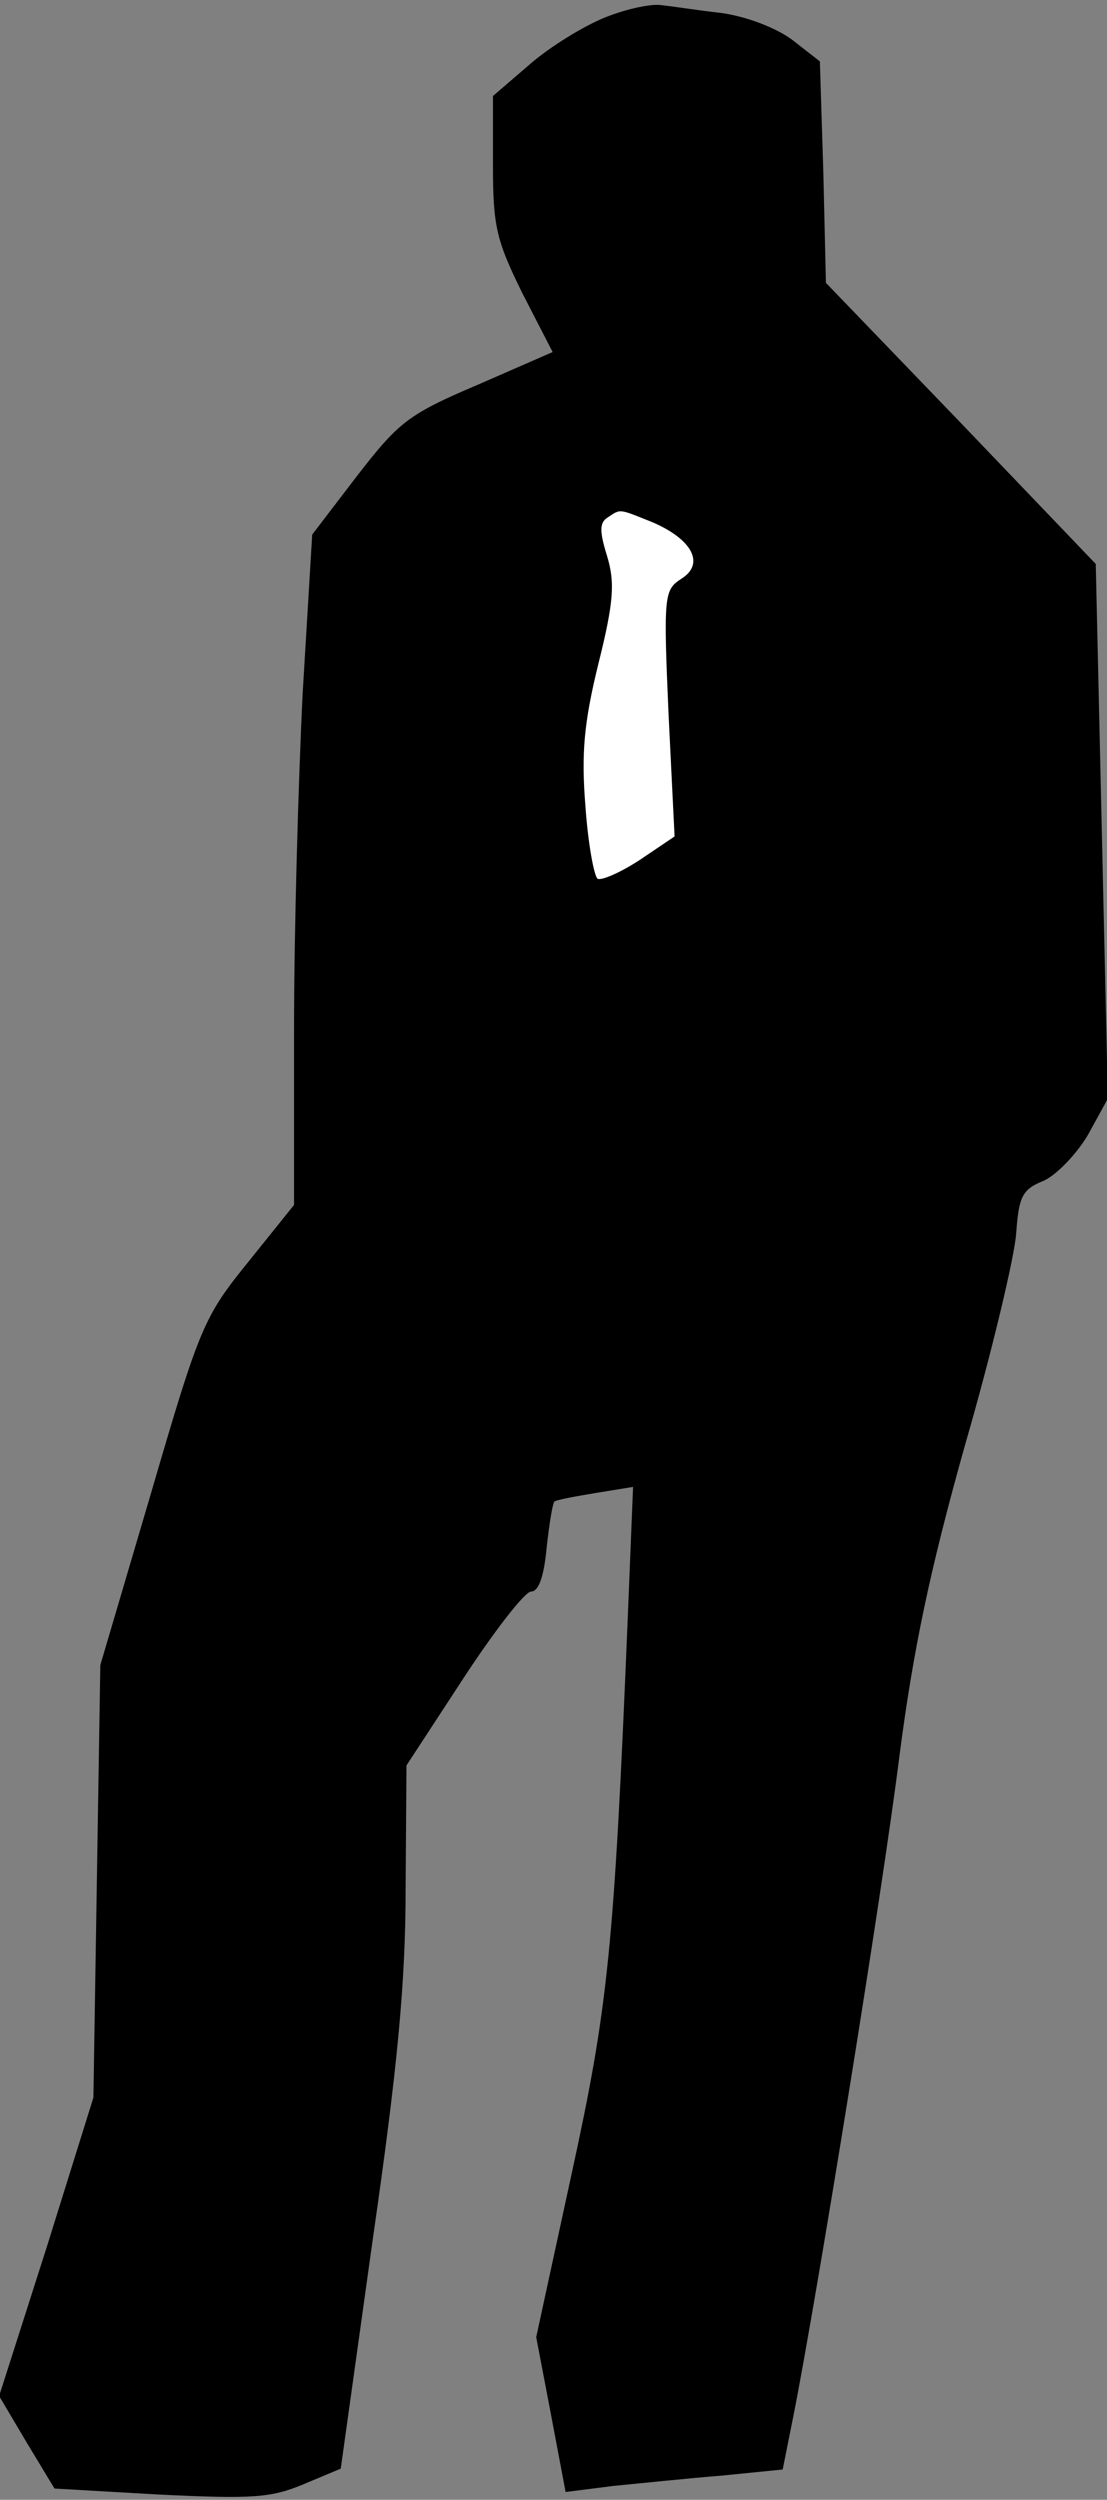 <?xml version="1.0" standalone="no"?>
<!DOCTYPE svg PUBLIC "-//W3C//DTD SVG 20010904//EN"
 "http://www.w3.org/TR/2001/REC-SVG-20010904/DTD/svg10.dtd">
<svg version="1.0" xmlns="http://www.w3.org/2000/svg"
 width="128pt" height="289pt" viewBox="0 0 128 289"
 preserveAspectRatio="xMidYMid meet">
<rect x="0" y="0" width="128" height="289" fill="#808080" stroke="none"/>
<g transform="translate(0,289) scale(0.1,-0.1)"
fill="#000000" stroke="none">
<path fill="#000000" stroke="none" d="M700 2870 c-25 -10 -64 -34 -87 -54
l-43 -37 0 -80 c0 -71 4 -87 34 -148 l35 -68 -87 -38 c-80 -34 -91 -43 -139
-105 l-52 -68 -11 -183 c-5 -101 -10 -276 -10 -388 l0 -204 -53 -66 c-51 -63
-56 -74 -112 -266 l-59 -200 -4 -250 -4 -250 -54 -173 -55 -172 32 -54 32 -53
122 -7 c106 -5 128 -4 166 12 l43 18 37 265 c29 201 38 298 38 406 l1 142 66
101 c36 55 71 100 78 100 9 0 15 18 18 50 3 28 7 52 9 54 2 2 24 6 48 10 l43
7 -6 -148 c-16 -389 -23 -453 -65 -646 l-41 -189 17 -89 17 -90 55 7 c31 3 88
9 126 12 l70 7 13 65 c26 132 102 600 122 760 16 123 35 214 76 360 31 107 57
217 59 244 3 43 7 51 32 61 15 7 38 31 51 53 l23 42 -7 309 -7 309 -156 163
-156 162 -3 128 -4 128 -32 25 c-19 14 -53 27 -82 31 -27 3 -58 8 -69 9 -11 2
-40 -4 -65 -14z"/>
<path fill="#ffffff" stroke="none" d="M755 2286 c46 -20 60 -48 33 -65 -20
-13 -21 -18 -15 -156 l7 -142 -40 -27 c-23 -15 -44 -24 -49 -22 -4 3 -11 40
-14 83 -5 61 -2 97 15 166 18 72 19 94 10 124 -9 29 -9 39 1 45 15 10 12 10
52 -6z"/>
</g>
</svg>
